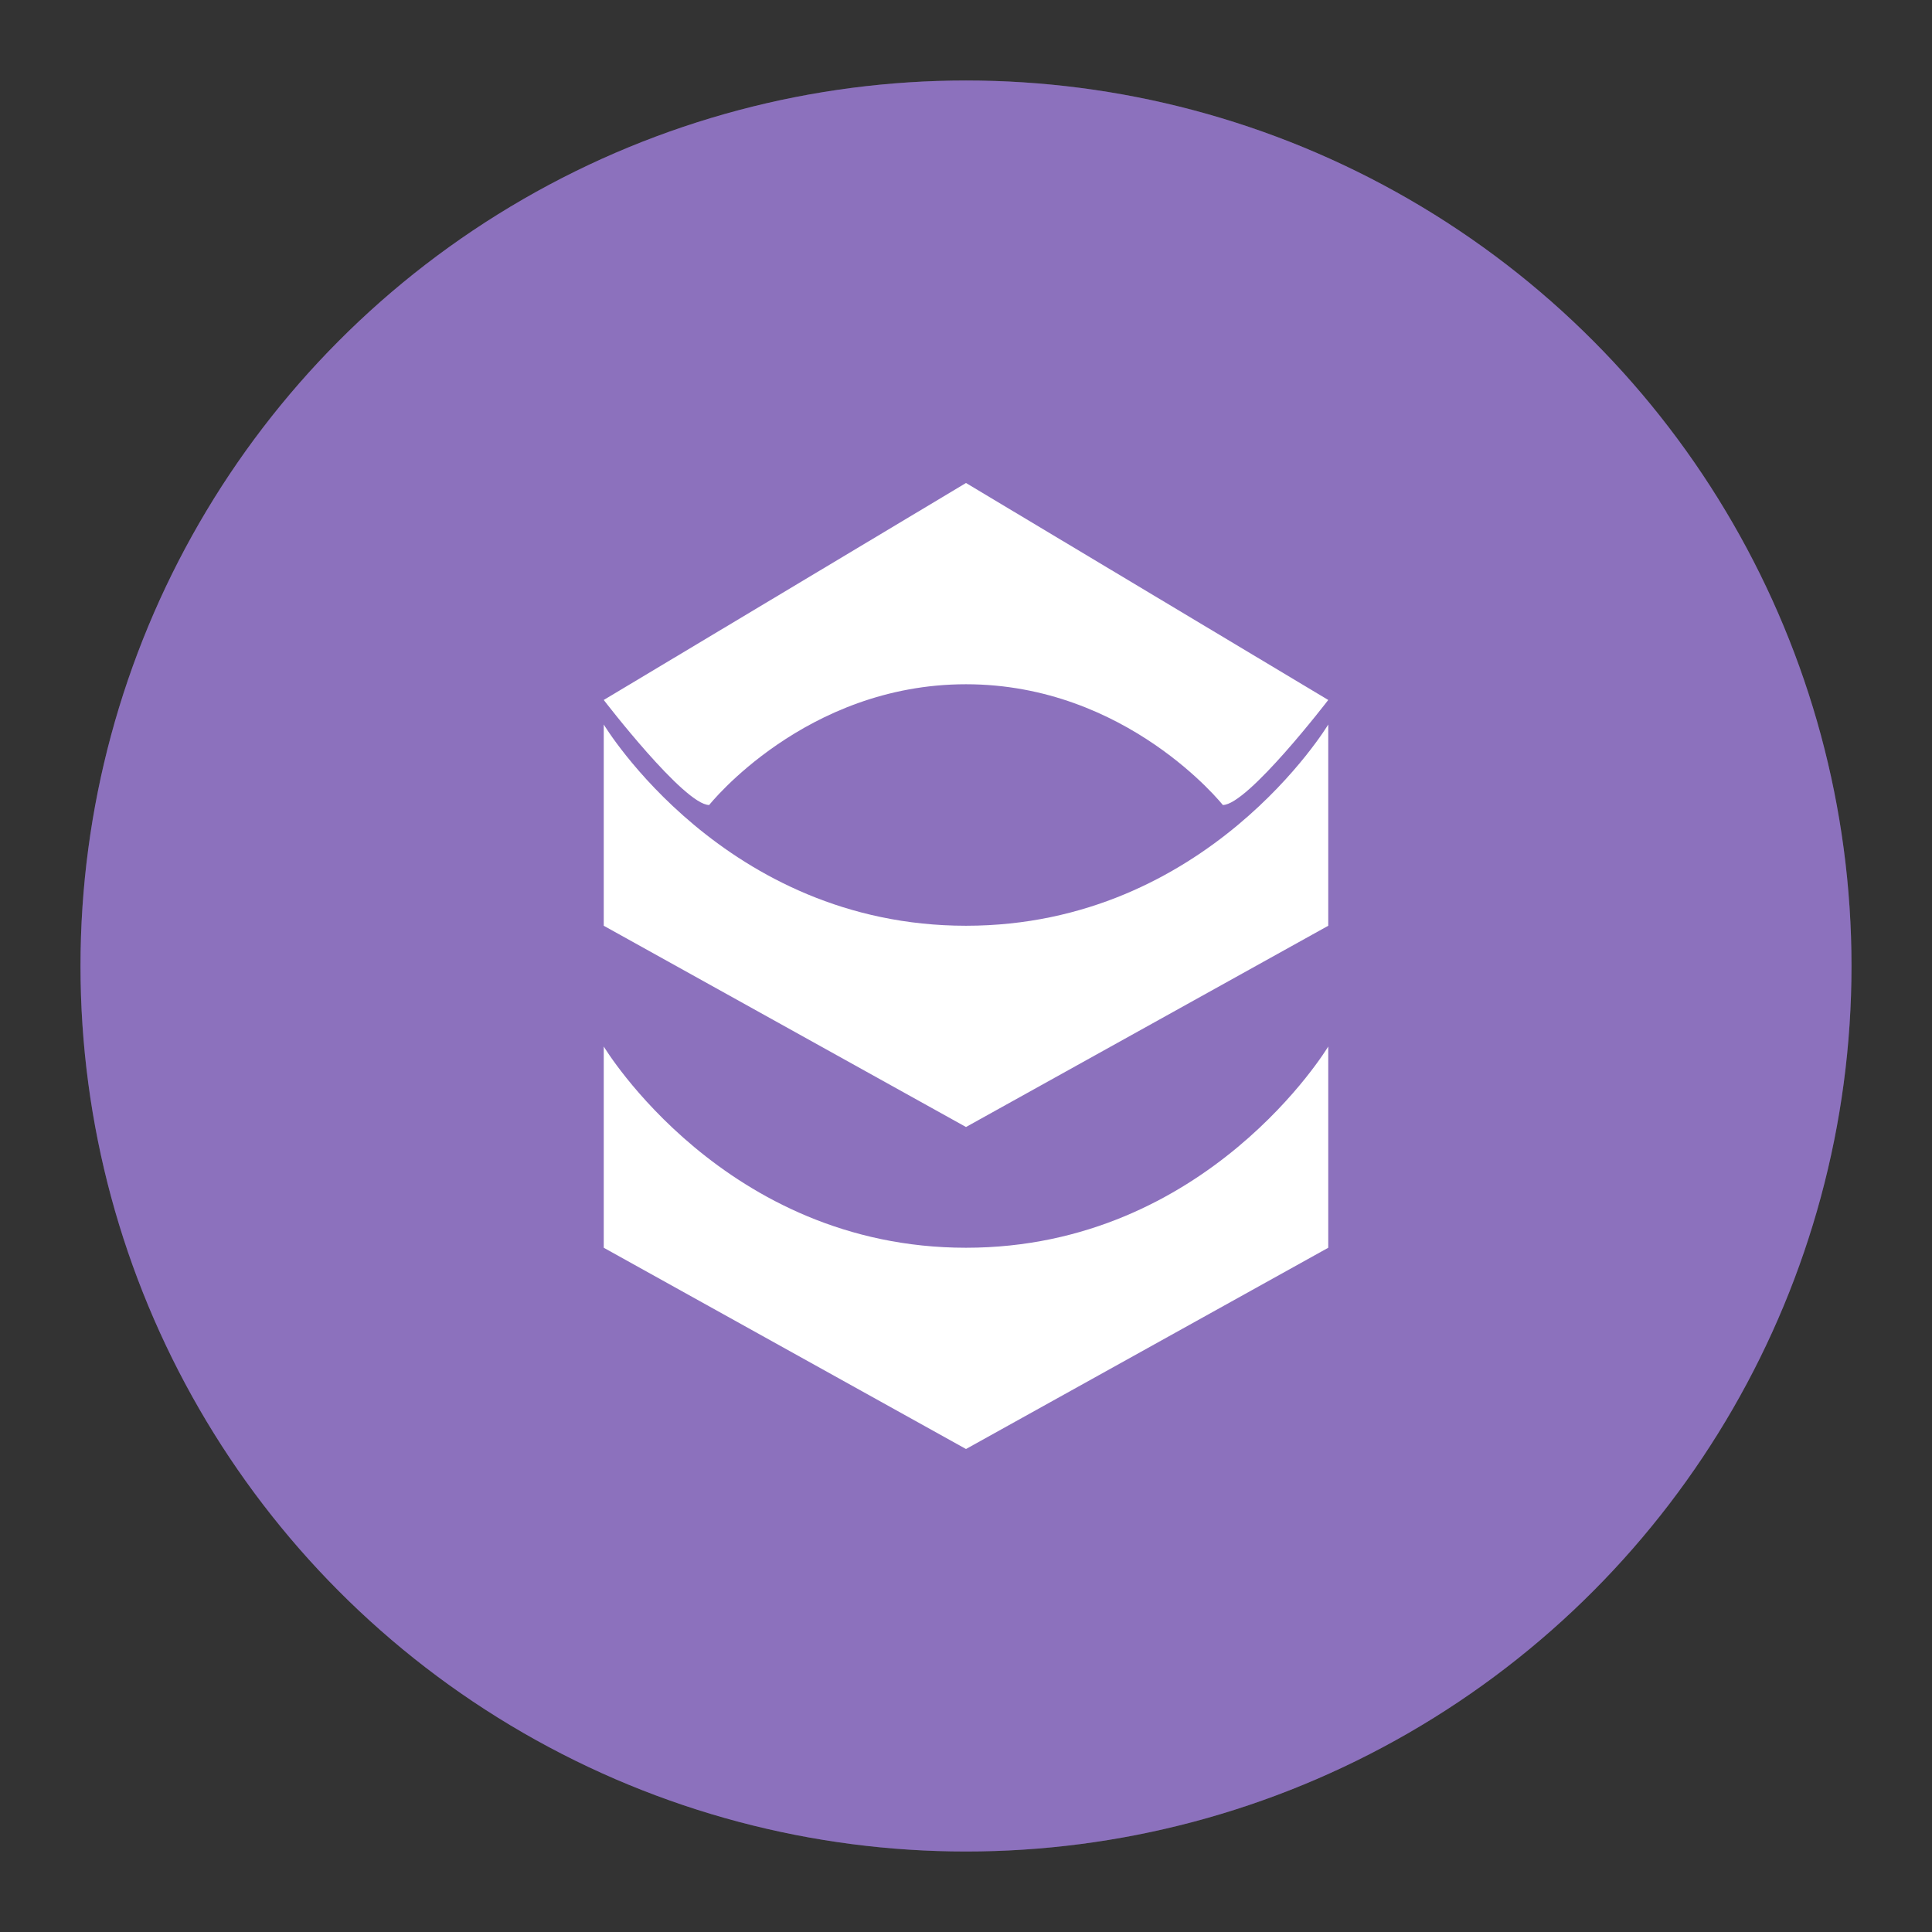 <?xml version="1.0" encoding="UTF-8" standalone="no"?>
<svg
   xmlns:dc="http://purl.org/dc/elements/1.1/"
   xmlns:cc="http://creativecommons.org/ns#"
   xmlns:rdf="http://www.w3.org/1999/02/22-rdf-syntax-ns#"
   xmlns:svg="http://www.w3.org/2000/svg"
   xmlns="http://www.w3.org/2000/svg"
   xmlns:sodipodi="http://sodipodi.sourceforge.net/DTD/sodipodi-0.dtd"
   xmlns:inkscape="http://www.inkscape.org/namespaces/inkscape"
   width="192"
   height="192"
   version="1.1"
   viewBox="0 0 192 192"
   id="svg14"
   sodipodi:docname="zoysii.svg"
   inkscape:version="1.0.1 (3bc2e813f5, 2020-09-07)"
   inkscape:export-filename="zoysii.png"
   inkscape:export-xdpi="96"
   inkscape:export-ydpi="96">
  <rect x="0" y="0" width="192" height="192" fill="#333333" stroke="none"/>
  <defs
     id="defs18" />
  <sodipodi:namedview
     pagecolor="#ffffff"
     bordercolor="#666666"
     borderopacity="1"
     objecttolerance="10"
     gridtolerance="10"
     guidetolerance="10"
     inkscape:pageopacity="0"
     inkscape:pageshadow="2"
     inkscape:window-width="1884"
     inkscape:window-height="1052"
     id="namedview16"
     showgrid="false"
     inkscape:zoom="1.7383042"
     inkscape:cx="39.64448"
     inkscape:cy="132.56303"
     inkscape:window-x="36"
     inkscape:window-y="0"
     inkscape:window-maximized="1"
     inkscape:current-layer="svg14"
     inkscape:document-rotation="0" />
  <circle
     style="opacity:1;fill:#8c72bd;stroke-width:4"
     id="circle4"
     r="88"
     cy="96"
     cx="96" />
  <circle
     style="opacity:0.25;stroke-width:4;fill:#8c72bd;fill-opacity:1"
     id="circle4-5"
     r="88"
     cy="96"
     cx="96" />
  <path
     inkscape:connector-curvature="0"
     style="fill:#ffffff;stroke-width:4"
     d="M 96,48 60,69.562 C 60,69.562 68.002,80 70.477,80 70.477,80 80,68 96,68 112,68 121.523,80 121.523,80 123.998,80 132,69.562 132,69.562 Z M 60,72 v 20 l 36,20 36,-20 V 72 C 132,72 120,92 96,92 72,92 60,72 60,72 Z m 0,32 v 20 l 36,20 36,-20 v -20 c 0,0 -12,20 -36,20 -24,0 -36,-20 -36,-20 z"
     id="path829" />
</svg>
